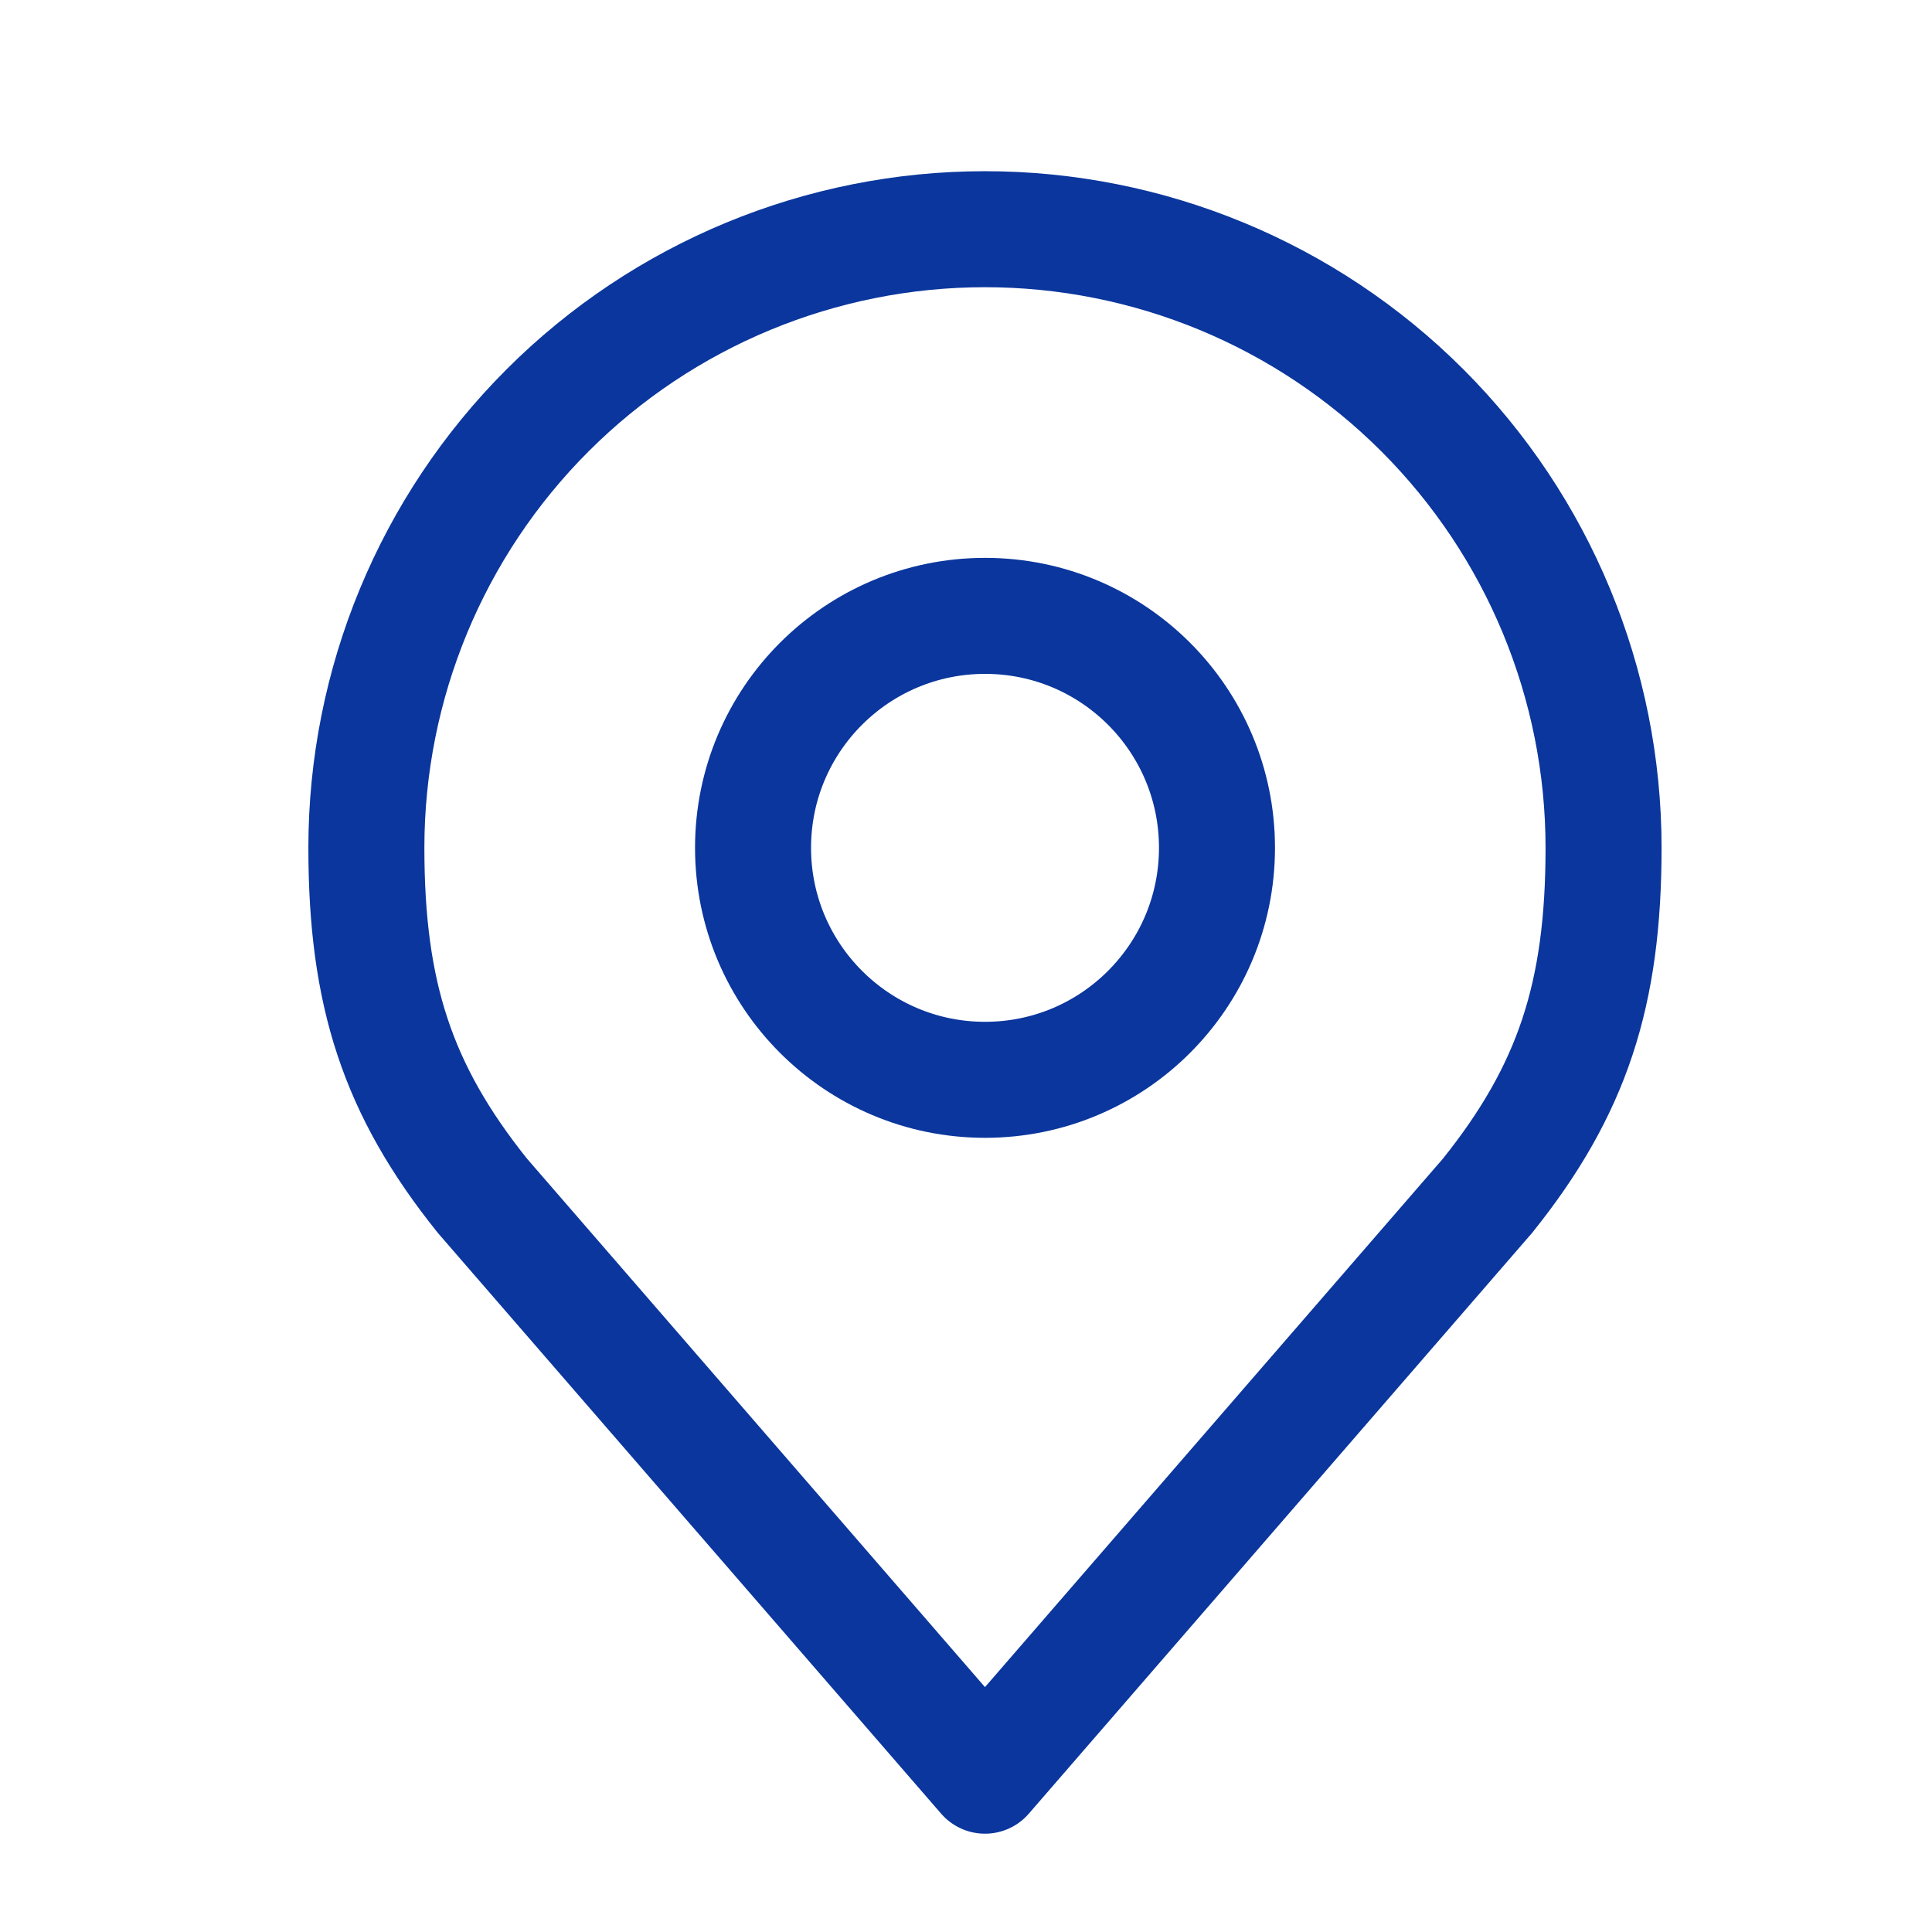 <svg width="22" height="22" viewBox="0 0 22 22" fill="none" xmlns="http://www.w3.org/2000/svg">
<path d="M11.217 12.296C12.676 12.296 13.858 11.113 13.858 9.654C13.858 8.195 12.676 7.013 11.217 7.013C9.758 7.013 8.575 8.195 8.575 9.654C8.575 11.113 9.758 12.296 11.217 12.296Z" stroke="#0A369D" stroke-width="1.321" stroke-linecap="round" stroke-linejoin="round"/>
<path d="M11.216 2.61C9.348 2.61 7.556 3.352 6.235 4.673C4.914 5.994 4.172 7.786 4.172 9.654C4.172 11.32 4.526 12.41 5.493 13.616L11.216 20.22L16.939 13.616C17.906 12.41 18.26 11.32 18.26 9.654C18.26 7.786 17.518 5.994 16.197 4.673C14.876 3.352 13.084 2.61 11.216 2.61V2.61Z" stroke="#0A369D" stroke-width="1.321" stroke-linecap="round" stroke-linejoin="round"/>
</svg>
